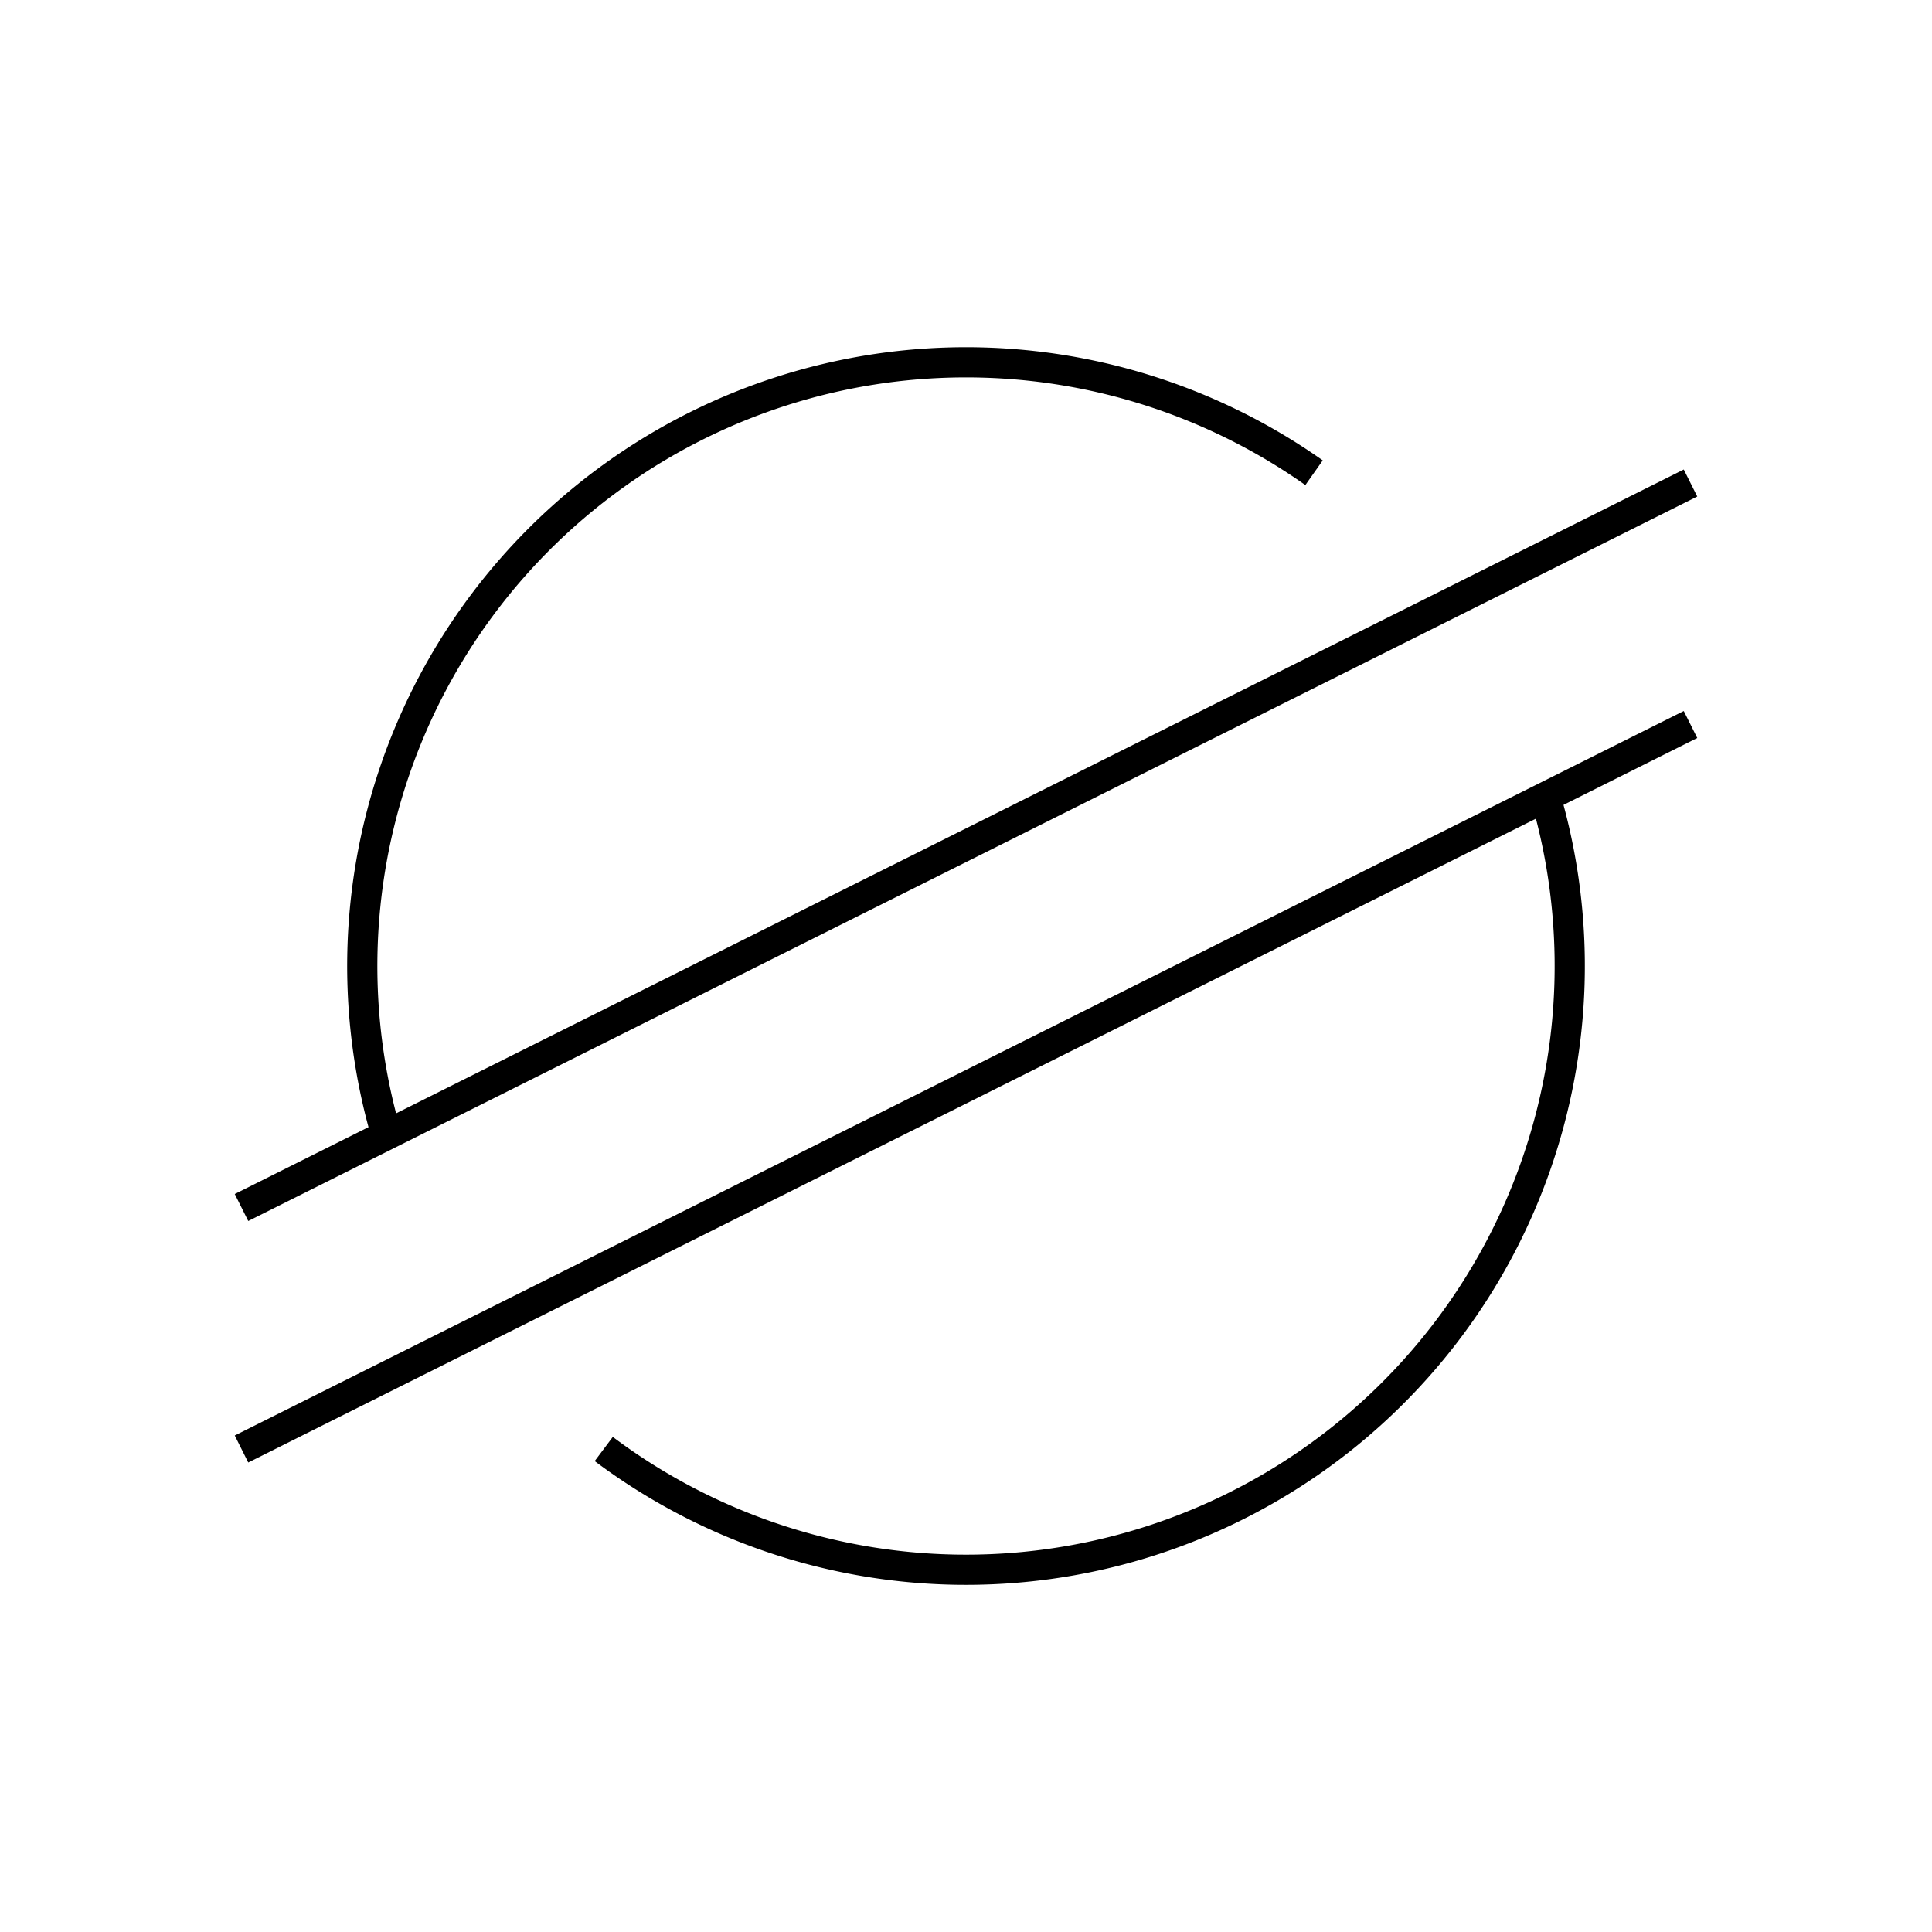 <svg xmlns="http://www.w3.org/2000/svg" width="64" height="64" viewBox="0 0 64 64" fill="none" stroke="currentColor"><path d="m8 40 48-24"/><path d="m8 48 48-24"/><path d="M12.8 37.6a20 20 0 0 1 30.73-21.94"/><path d="M51.2 26.4A20 20 0 0 1 20 48"/></svg>
